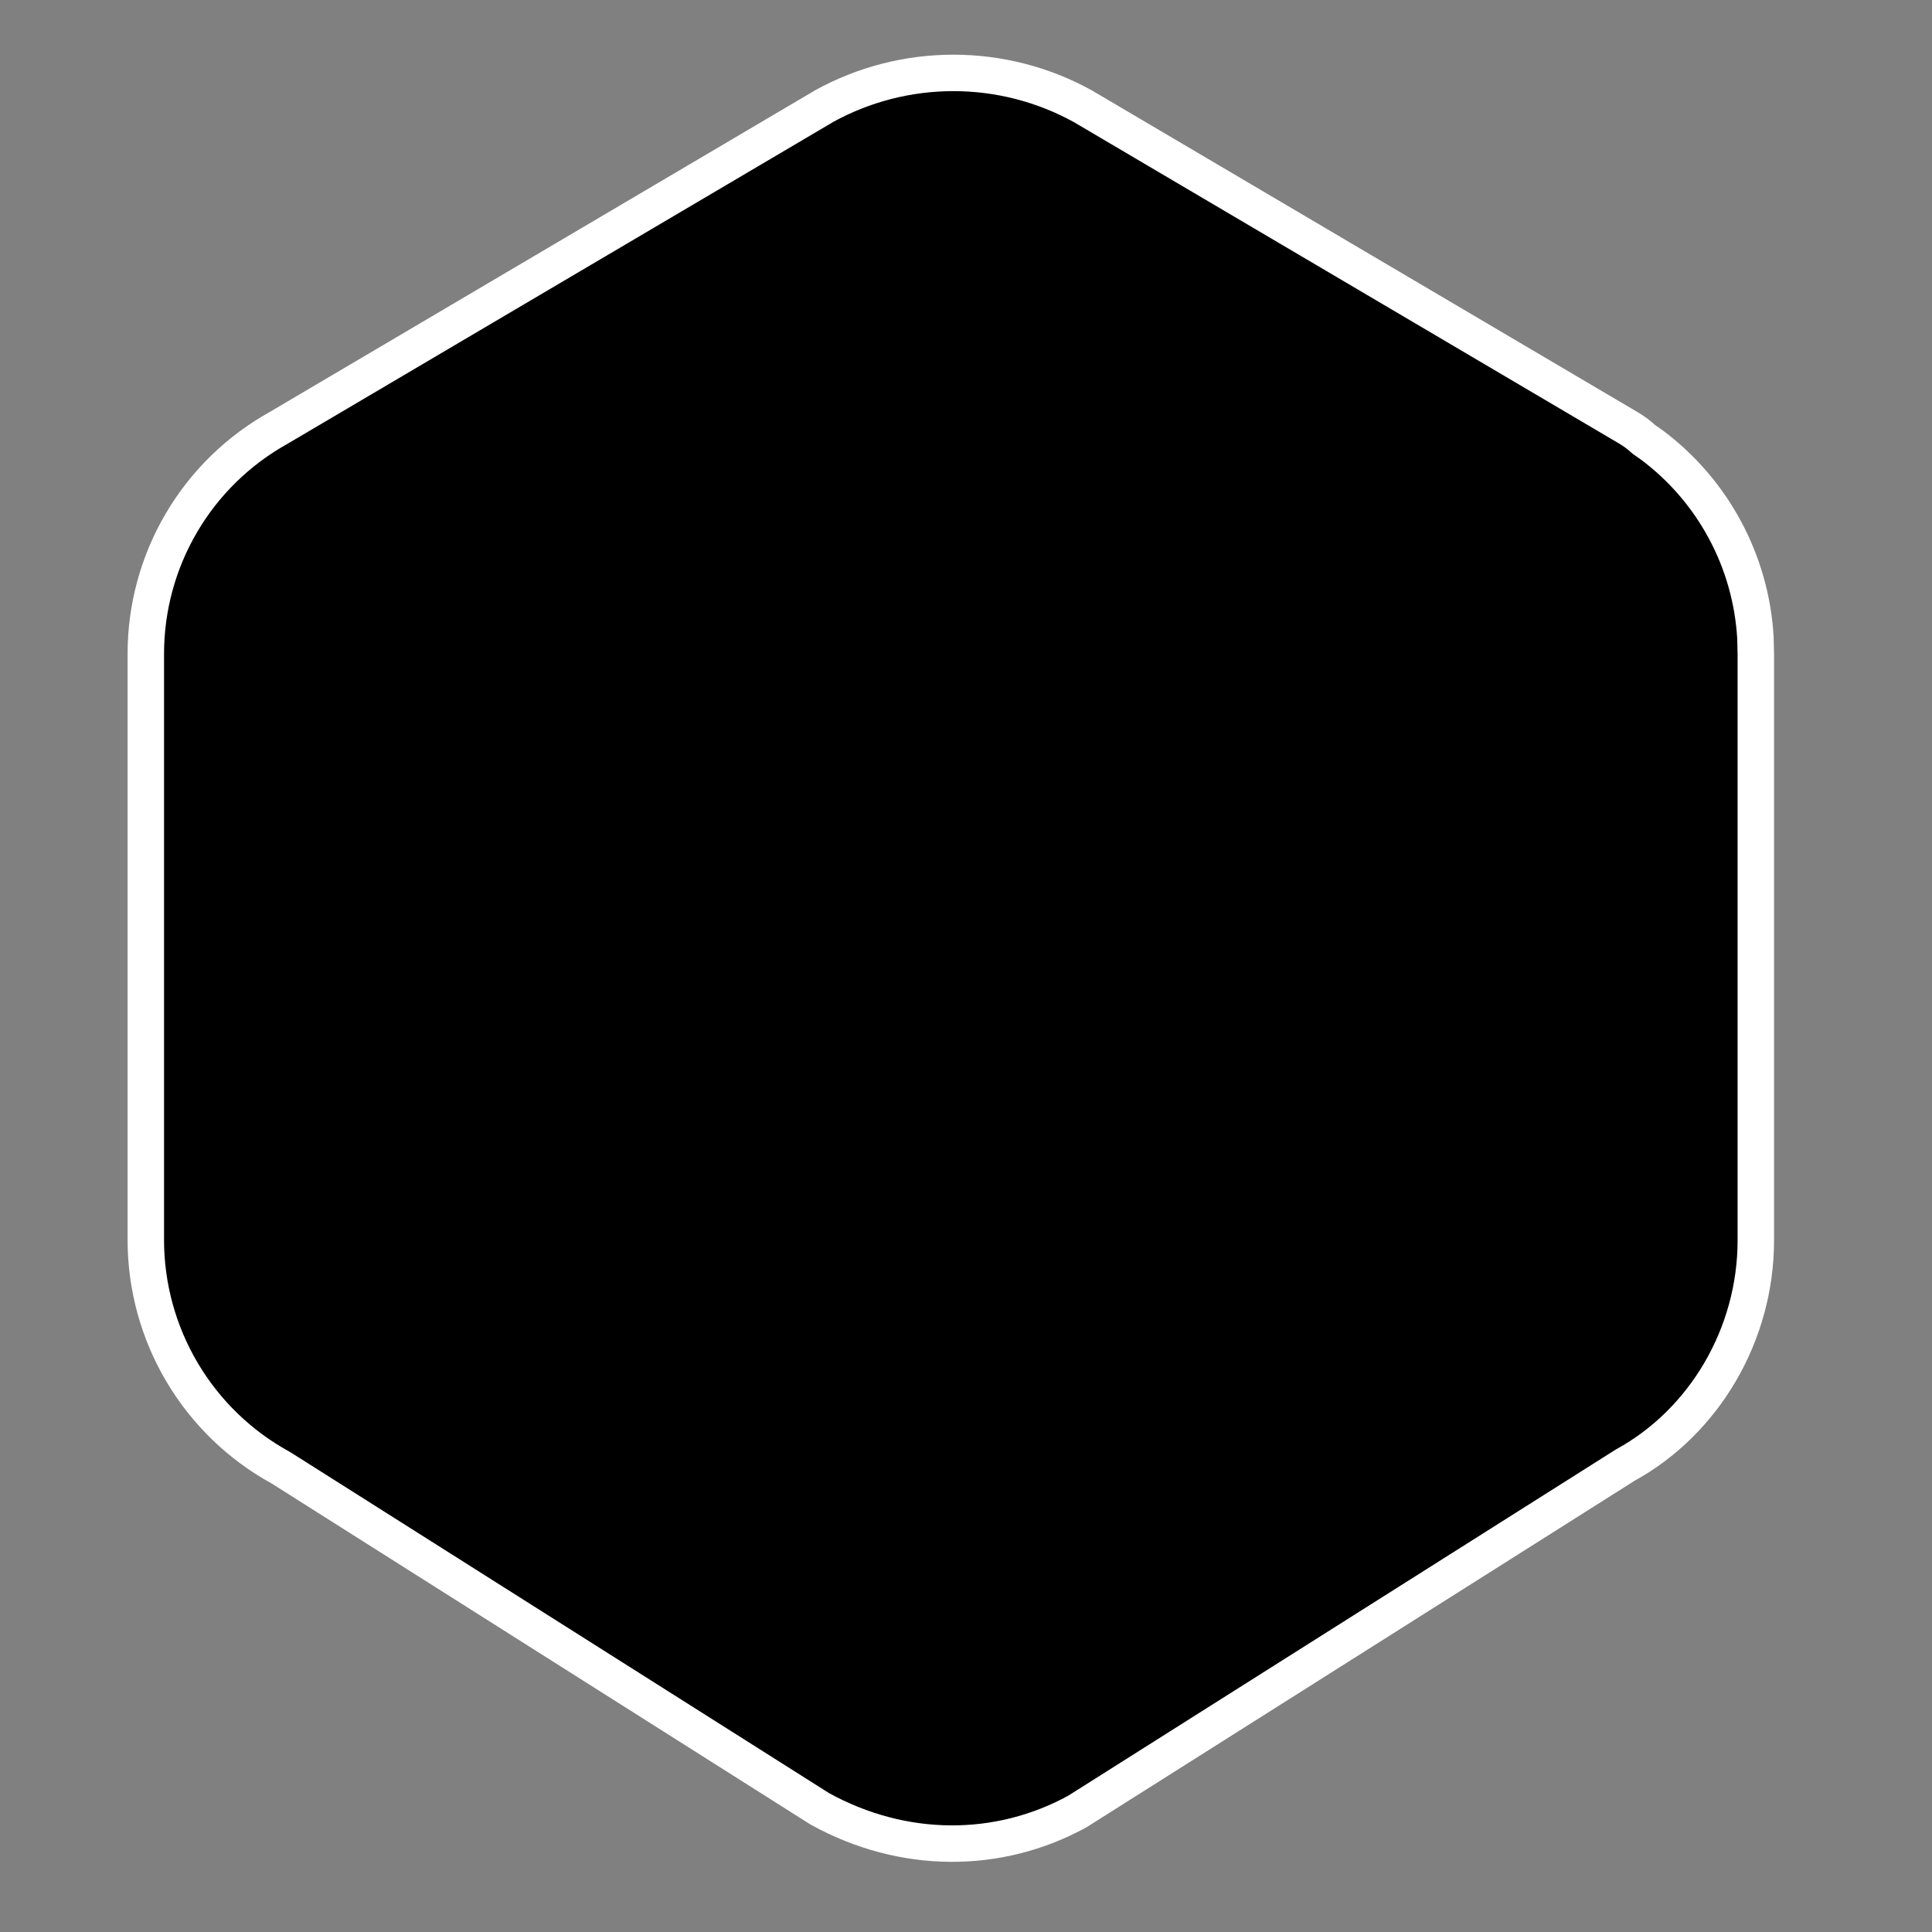 <svg width="53" height="53" viewBox="0 0 53 53" fill="none" xmlns="http://www.w3.org/2000/svg">
<rect x="0" y="0" width="53" height="53" fill="#808080" stroke="none"/>
<path d="M22.605 2.914L7.644 11.738C6.539 12.353 5.618 13.251 4.978 14.341C4.337 15.431 4 16.673 4 17.937V34.025C4.002 35.301 4.347 36.554 4.999 37.652C5.65 38.75 6.585 39.653 7.706 40.265L22.491 49.622C24.774 50.881 27.393 50.881 29.557 49.693L44.583 40.193C46.747 39.007 48.167 36.62 48.167 34.025V17.939L48.156 17.489C48.095 16.456 47.81 15.448 47.32 14.537C46.831 13.625 46.148 12.832 45.32 12.211L45.084 12.045L45.069 12.03C44.946 11.918 44.812 11.82 44.669 11.736L29.705 2.914C28.618 2.314 27.396 2 26.154 2C24.912 2 23.691 2.314 22.603 2.914H22.605Z" fill="black" stroke="white" stroke-linecap="round" stroke-linejoin="round"/>
</svg>
